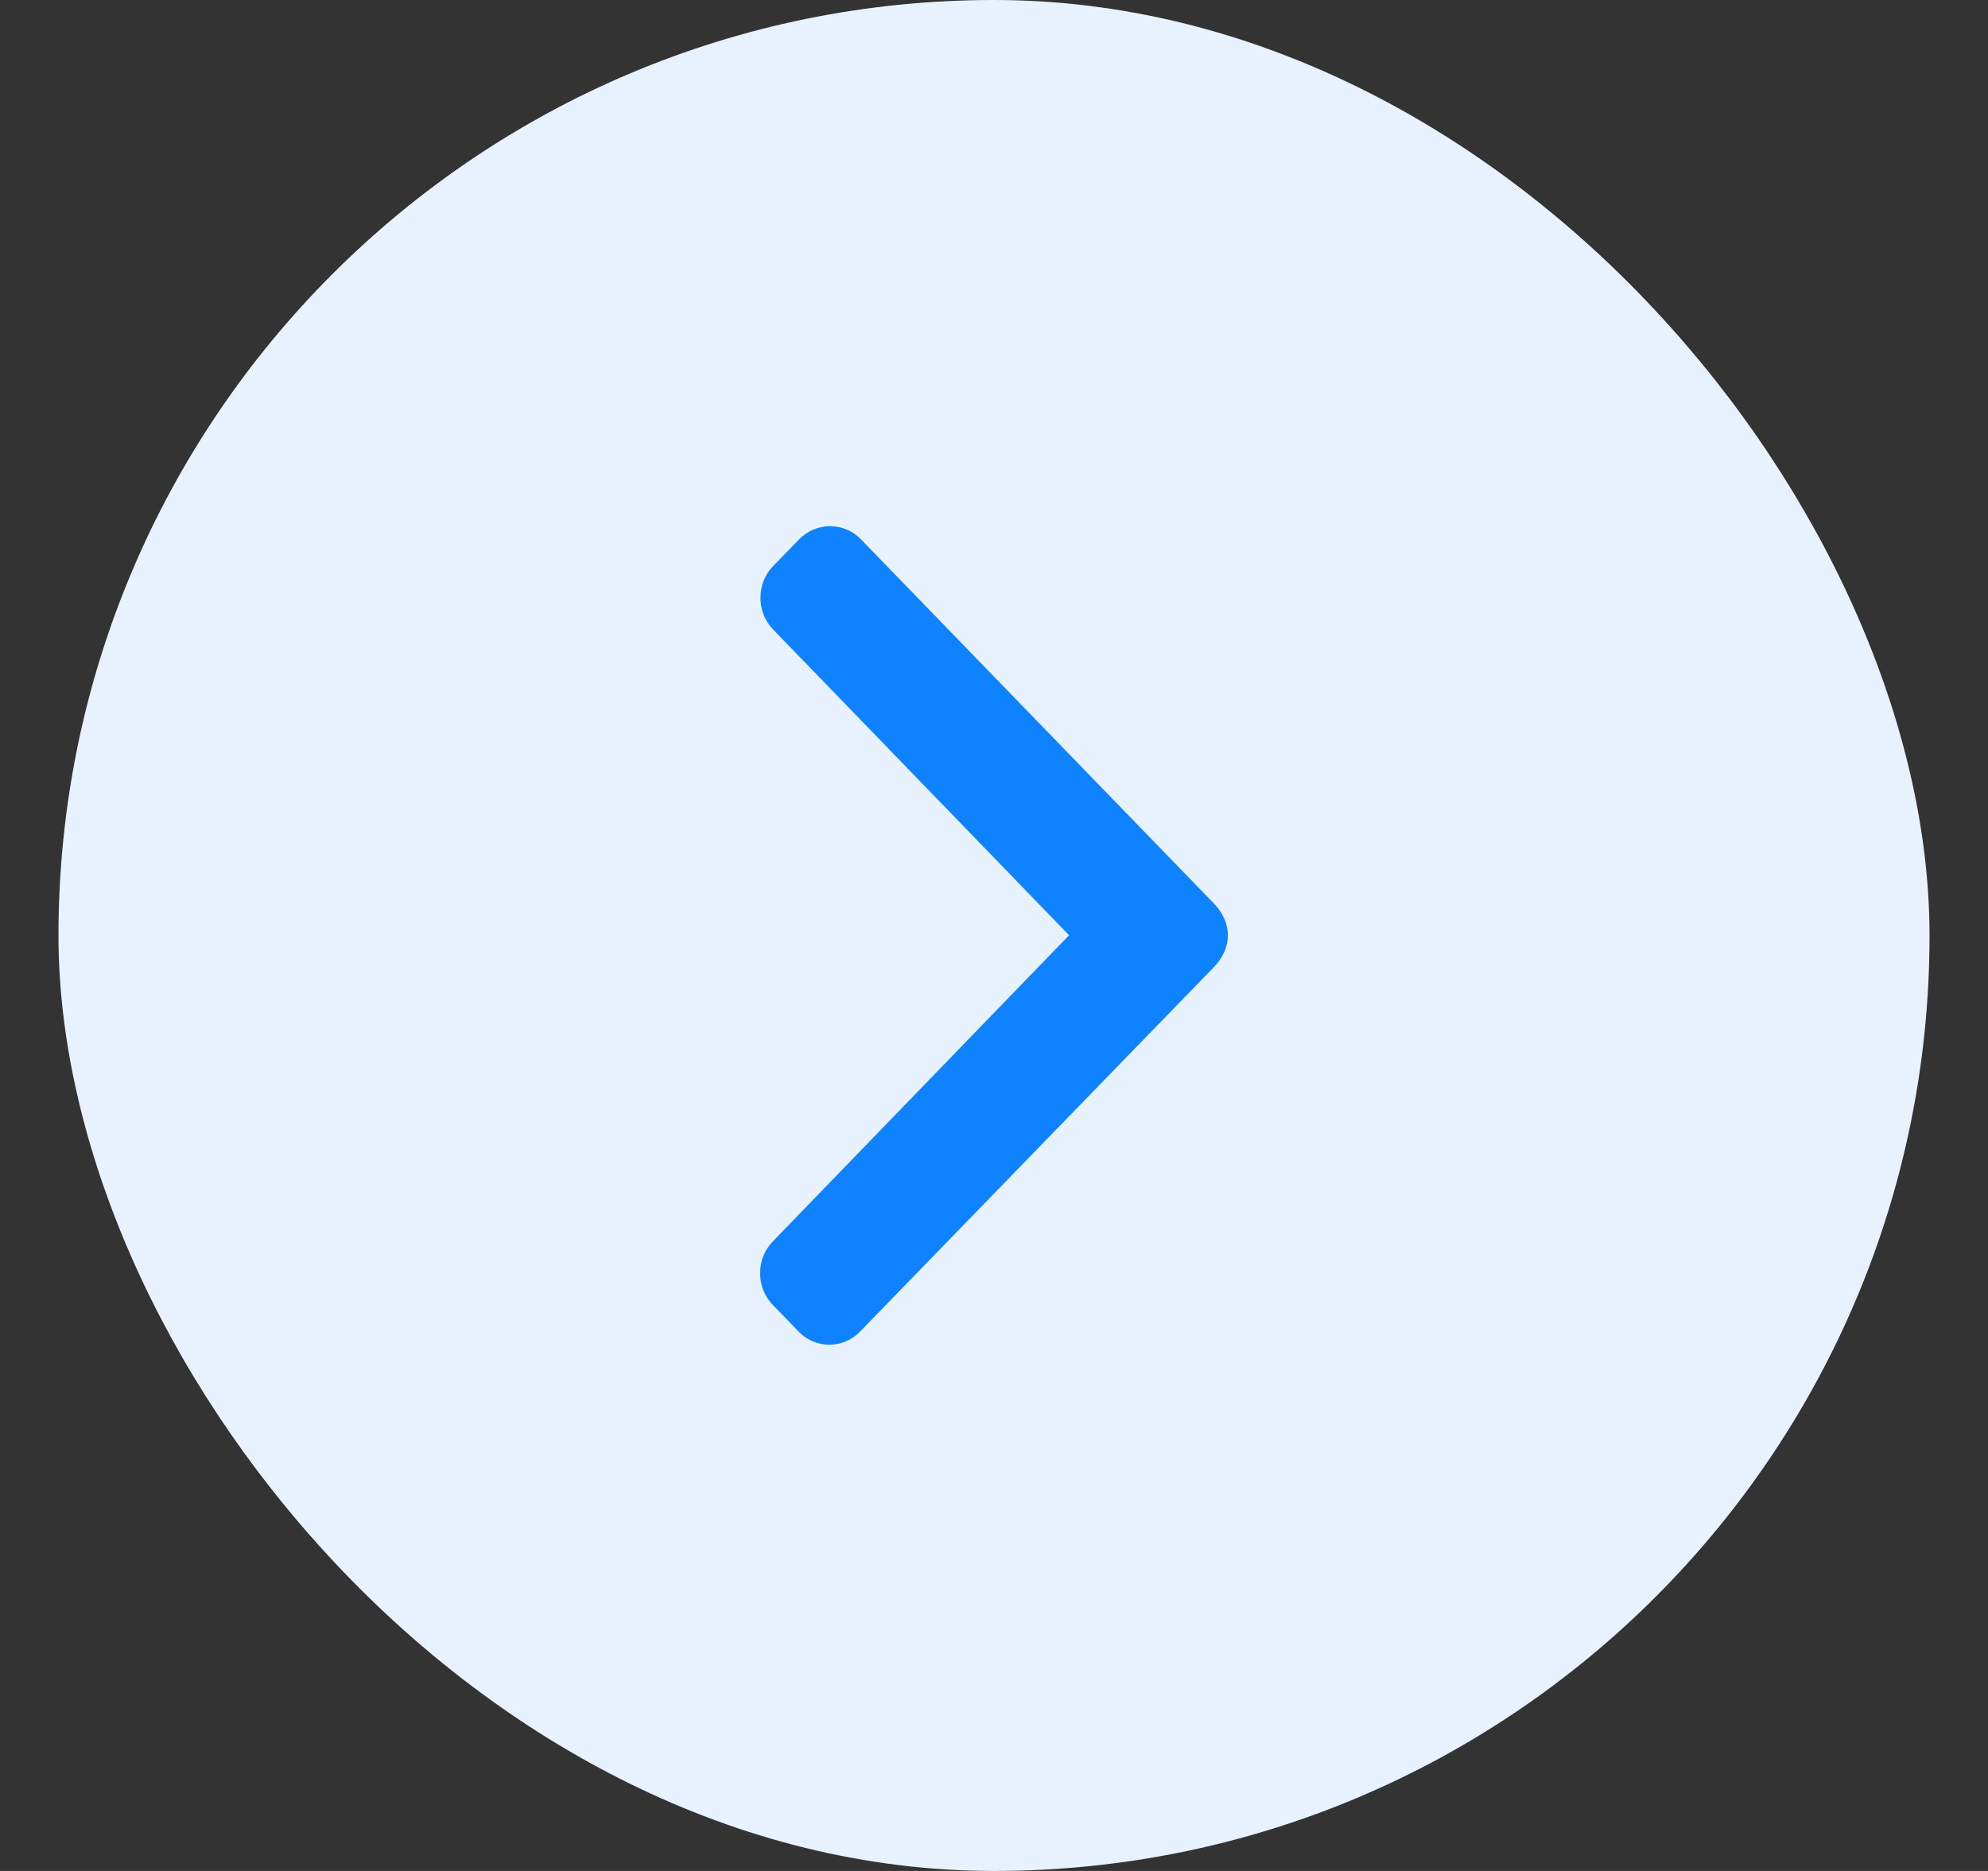 <?xml version="1.0" encoding="UTF-8"?>
<svg width="17px" height="16px" viewBox="0 0 17 16" version="1.1" xmlns="http://www.w3.org/2000/svg" xmlns:xlink="http://www.w3.org/1999/xlink">
    <rect x="0" y="0" width="17" height="16" fill="#333333" stroke="none"/>
    <!-- Generator: Sketch 64 (93537) - https://sketch.com -->
    <title>down-arrow</title>
    <desc>Created with Sketch.</desc>
    <g id="Page-1" stroke="none" stroke-width="1" fill="none" fill-rule="evenodd">
        <g id="Toplu-Kategori-Eşitleme-Copy-5" transform="translate(-318, -351)">
            <g id="FİLTRELER" transform="translate(113, 330)">
                <g id="DETAYLAR" transform="translate(187, 14)">
                    <g id="SİLME-BUTON" transform="translate(18, 7)">
                        <g id="Detaylı-Filtre">
                            <g id="down-arrow">
                                <rect id="Rectangle" fill="#E8F2FF" x="0.5" y="0" width="16" height="16" rx="8"></rect>
                                <path d="M11.888,6.334 L11.659,6.111 C11.587,6.041 11.491,6.003 11.388,6.003 C11.285,6.003 11.189,6.041 11.117,6.111 L8.502,8.642 L5.883,6.108 C5.811,6.038 5.715,6 5.612,6 C5.51,6 5.413,6.038 5.341,6.108 L5.112,6.33 C4.963,6.474 4.963,6.71 5.112,6.854 L8.23,9.881 C8.302,9.951 8.398,10 8.501,10 L8.503,10 C8.605,10 8.701,9.951 8.773,9.881 L11.888,6.862 C11.96,6.793 12,6.697 12,6.598 C12,6.498 11.96,6.404 11.888,6.334 Z" id="Path" fill="#0F82FF" transform="translate(8.5, 8) rotate(-90) translate(-8.5, -8) "></path>
                            </g>
                        </g>
                    </g>
                </g>
            </g>
        </g>
    </g>
</svg>